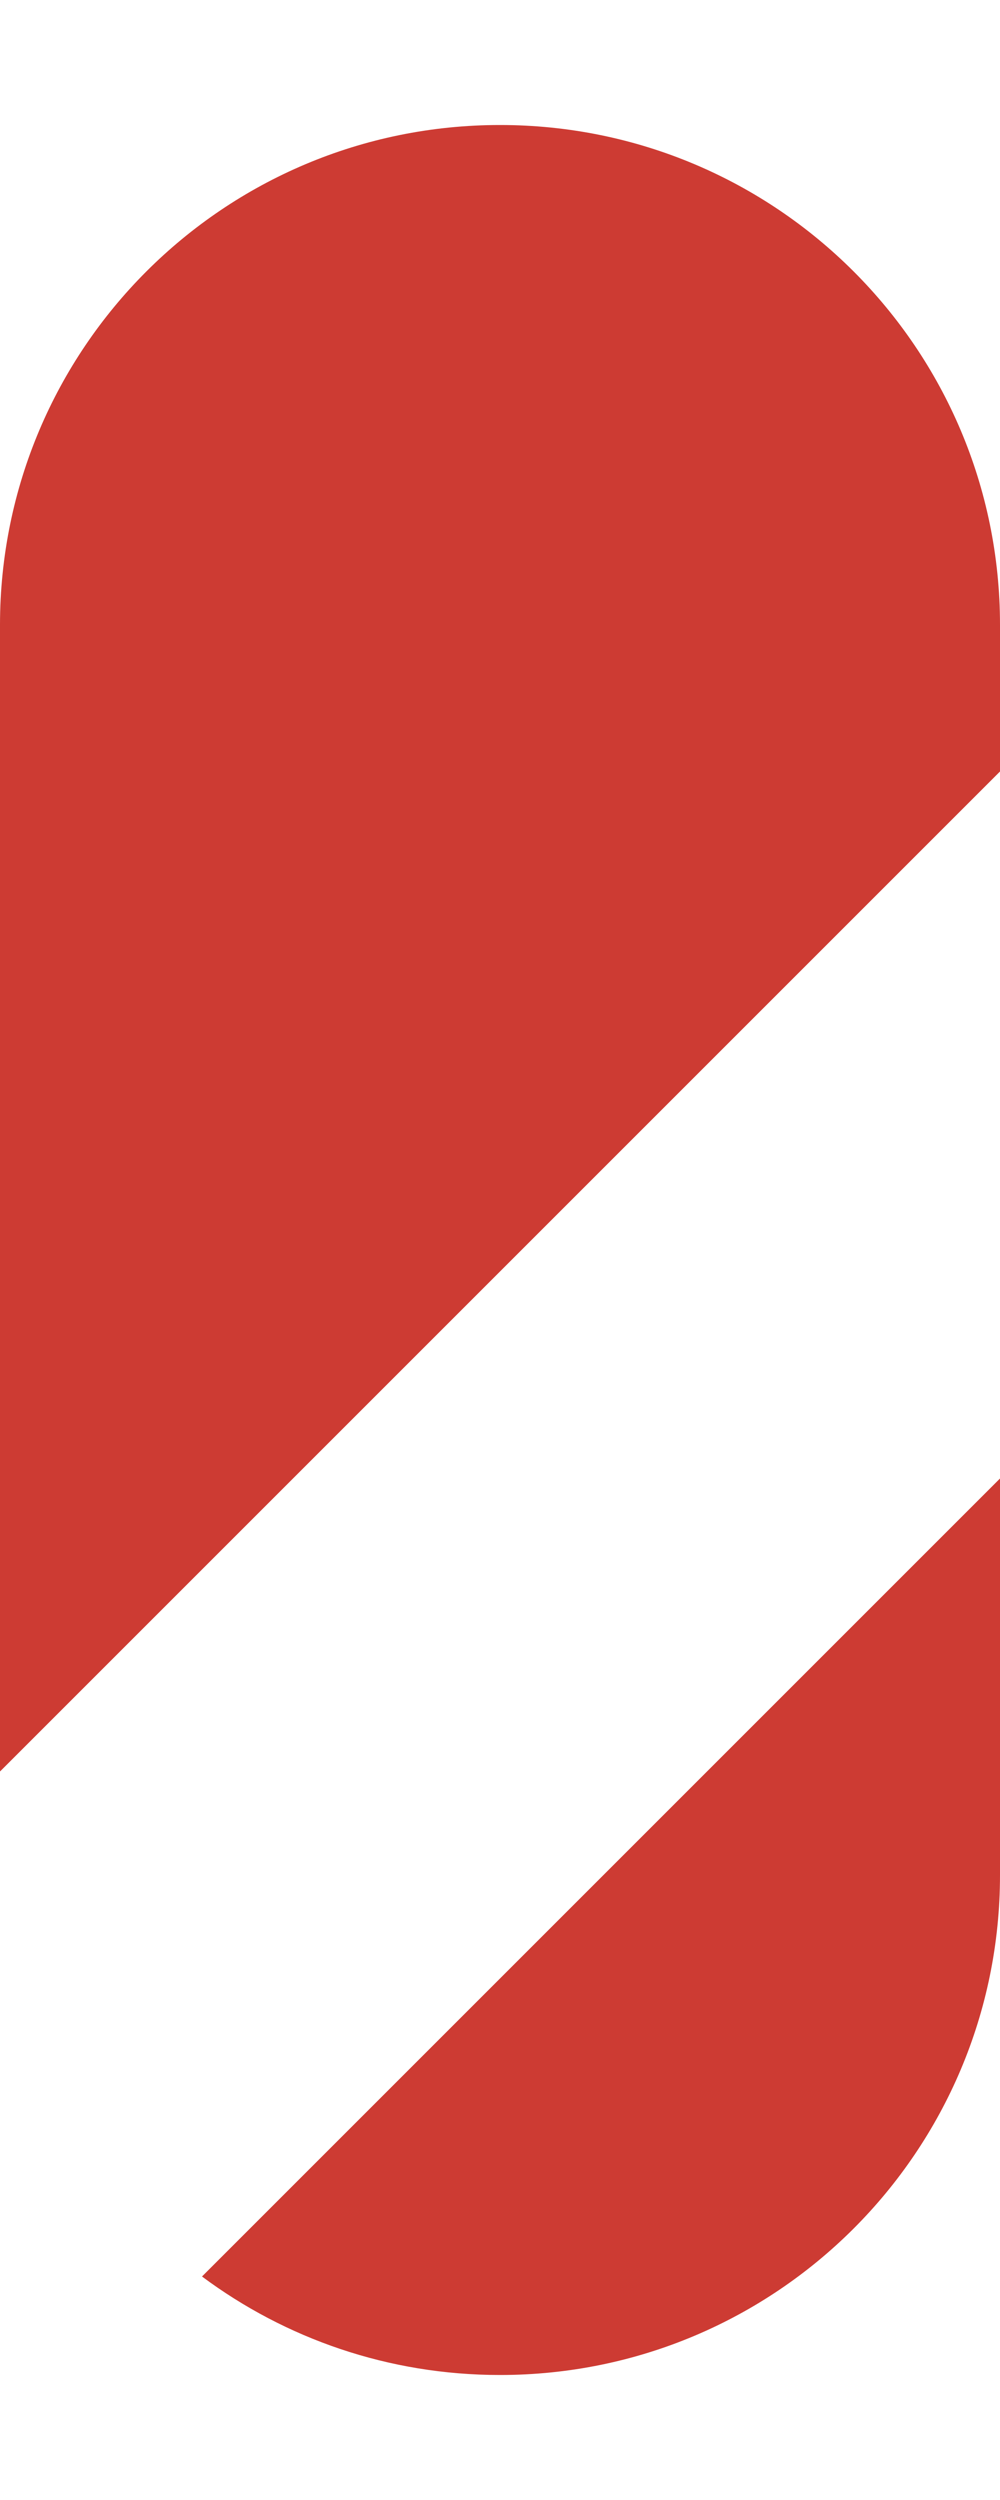 <svg width="4" height="10" viewBox="0 0 4 10" fill="none" xmlns="http://www.w3.org/2000/svg">
<path fill-rule="evenodd" clip-rule="evenodd" d="M4 3.086V2.5C4 1.395 3.105 0.5 2 0.5C0.895 0.5 0 1.395 0 2.5V7.086L4 3.086ZM4 5.914L0.808 9.106C1.141 9.354 1.553 9.5 2 9.5C3.105 9.5 4 8.605 4 7.5V5.914Z" fill="#CD3B33"/>
</svg>

